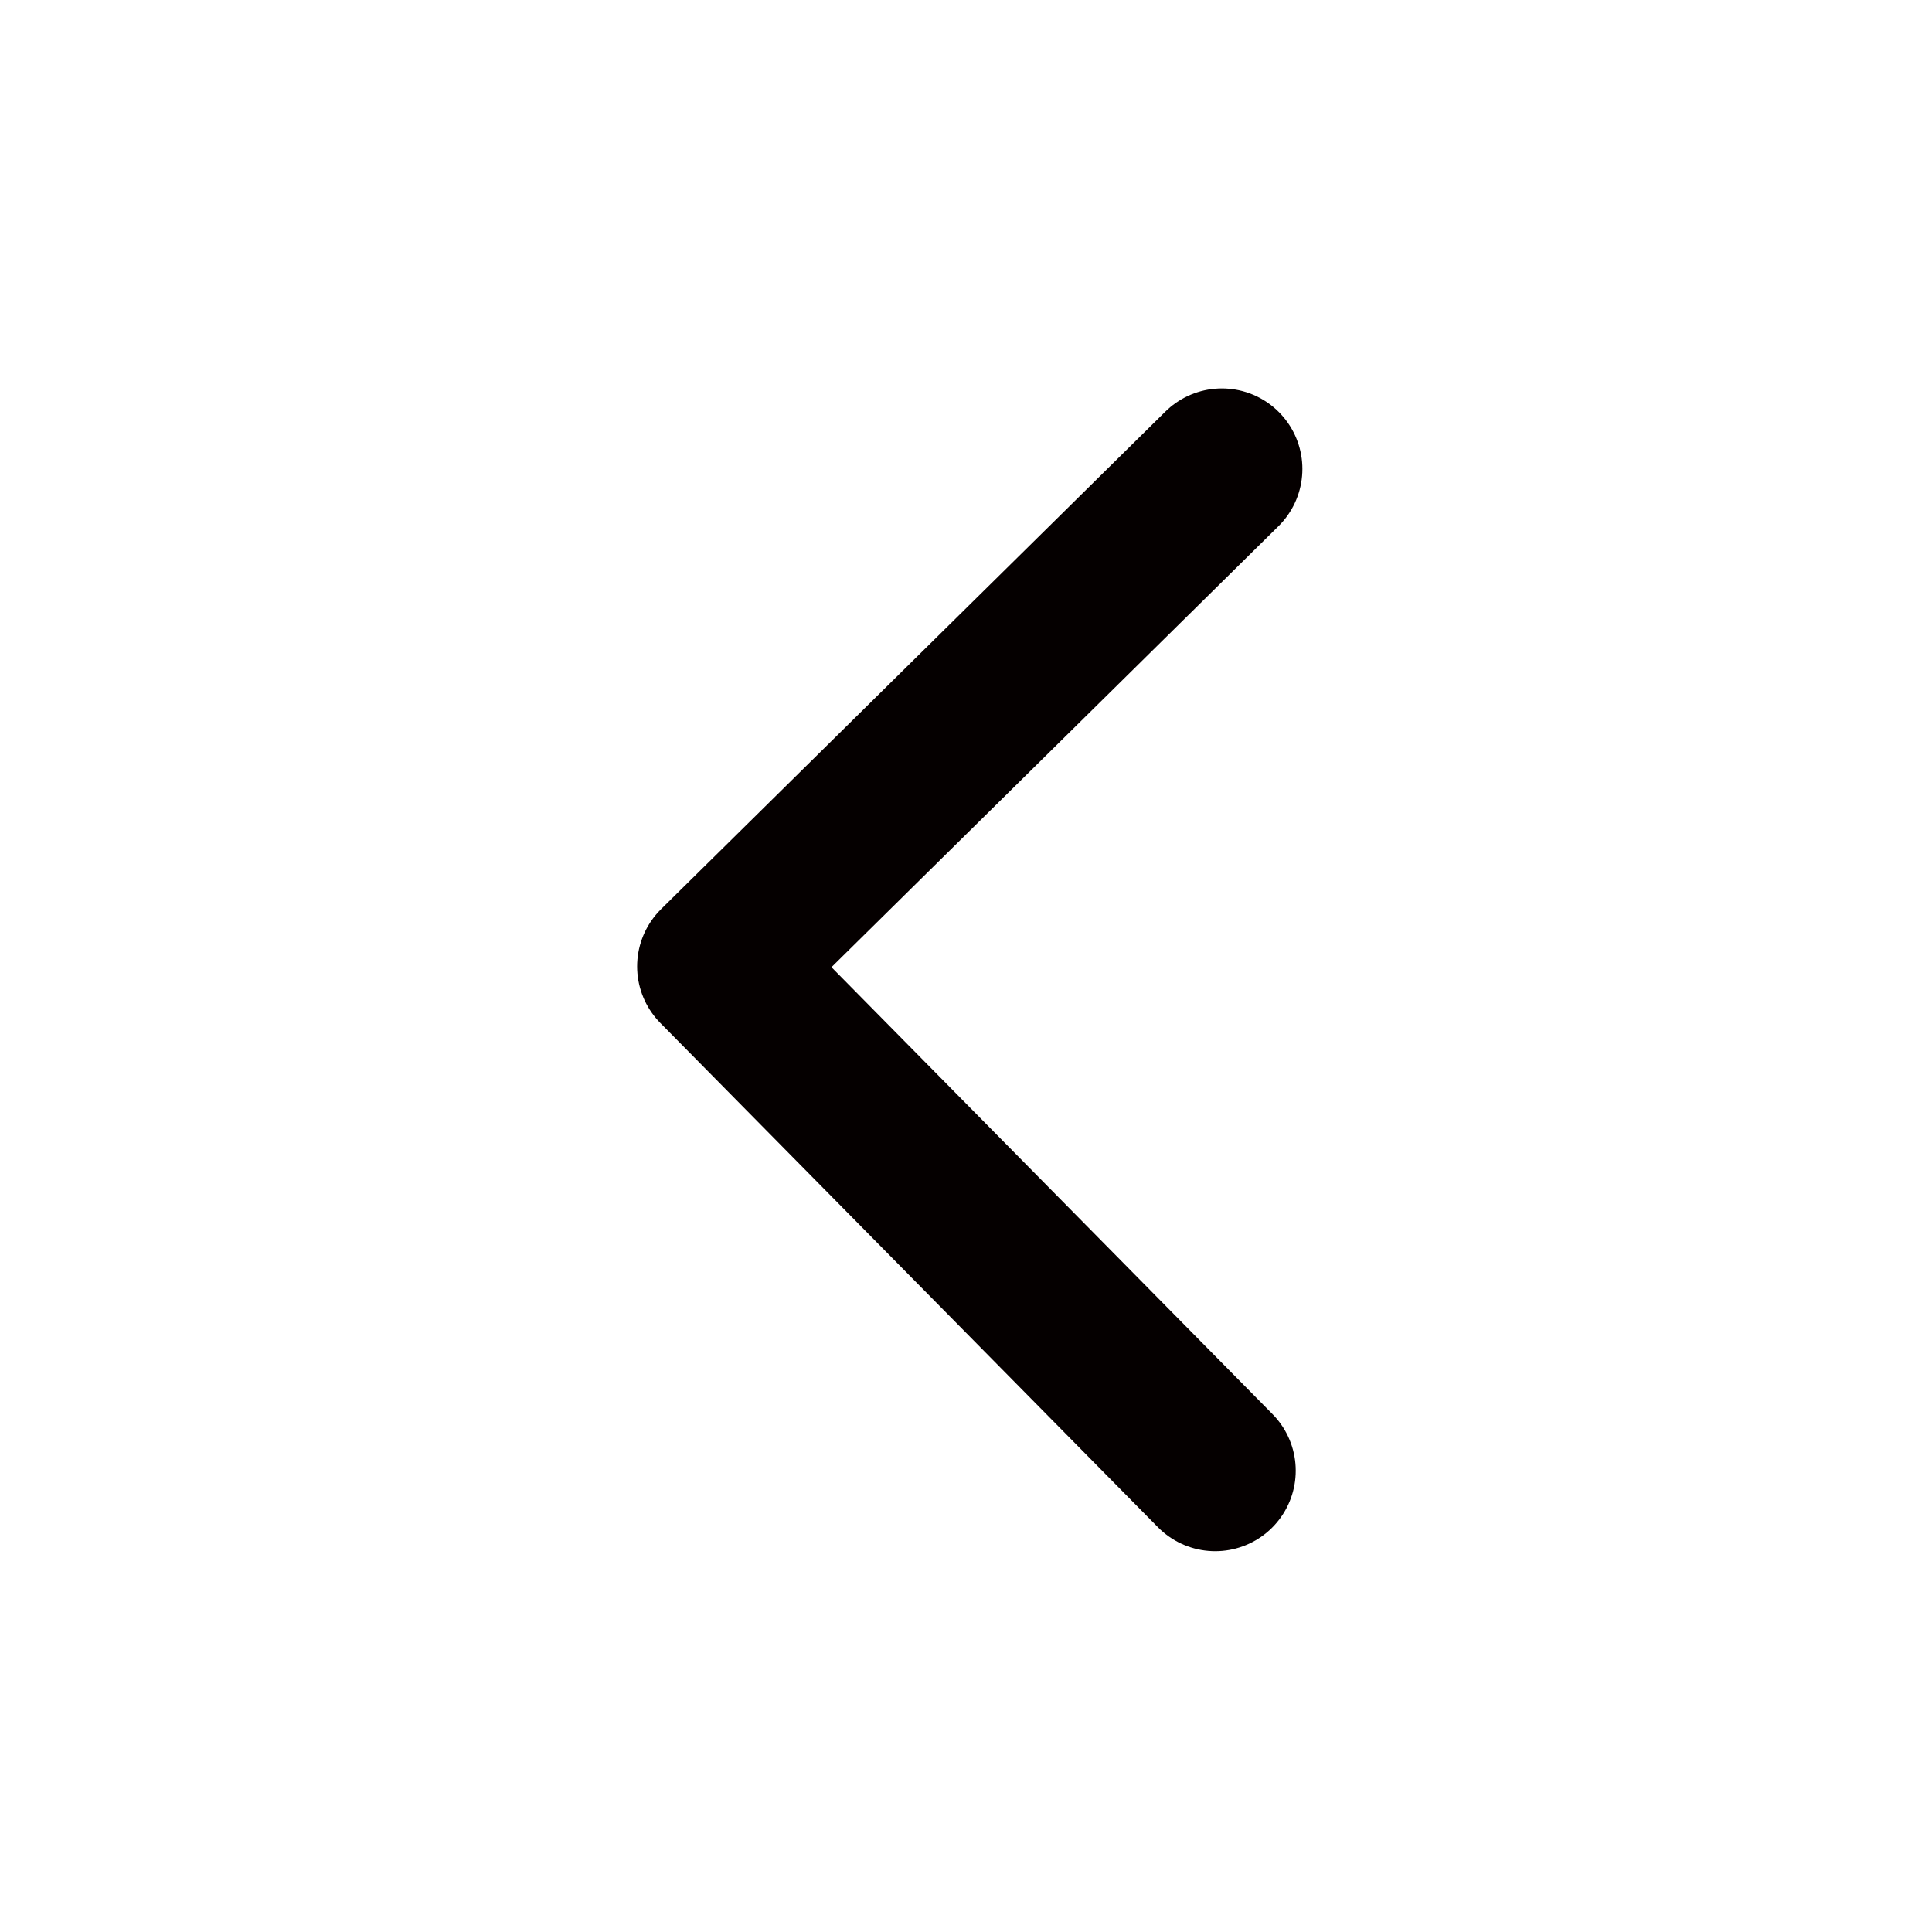 <svg width="18" height="18" viewBox="0 0 18 18" fill="none" xmlns="http://www.w3.org/2000/svg">
<path d="M11.322 13.702L6.686 9.004L11.384 4.369" stroke="#050000" stroke-width="1.5" stroke-linecap="round" stroke-linejoin="round"/>
</svg>
